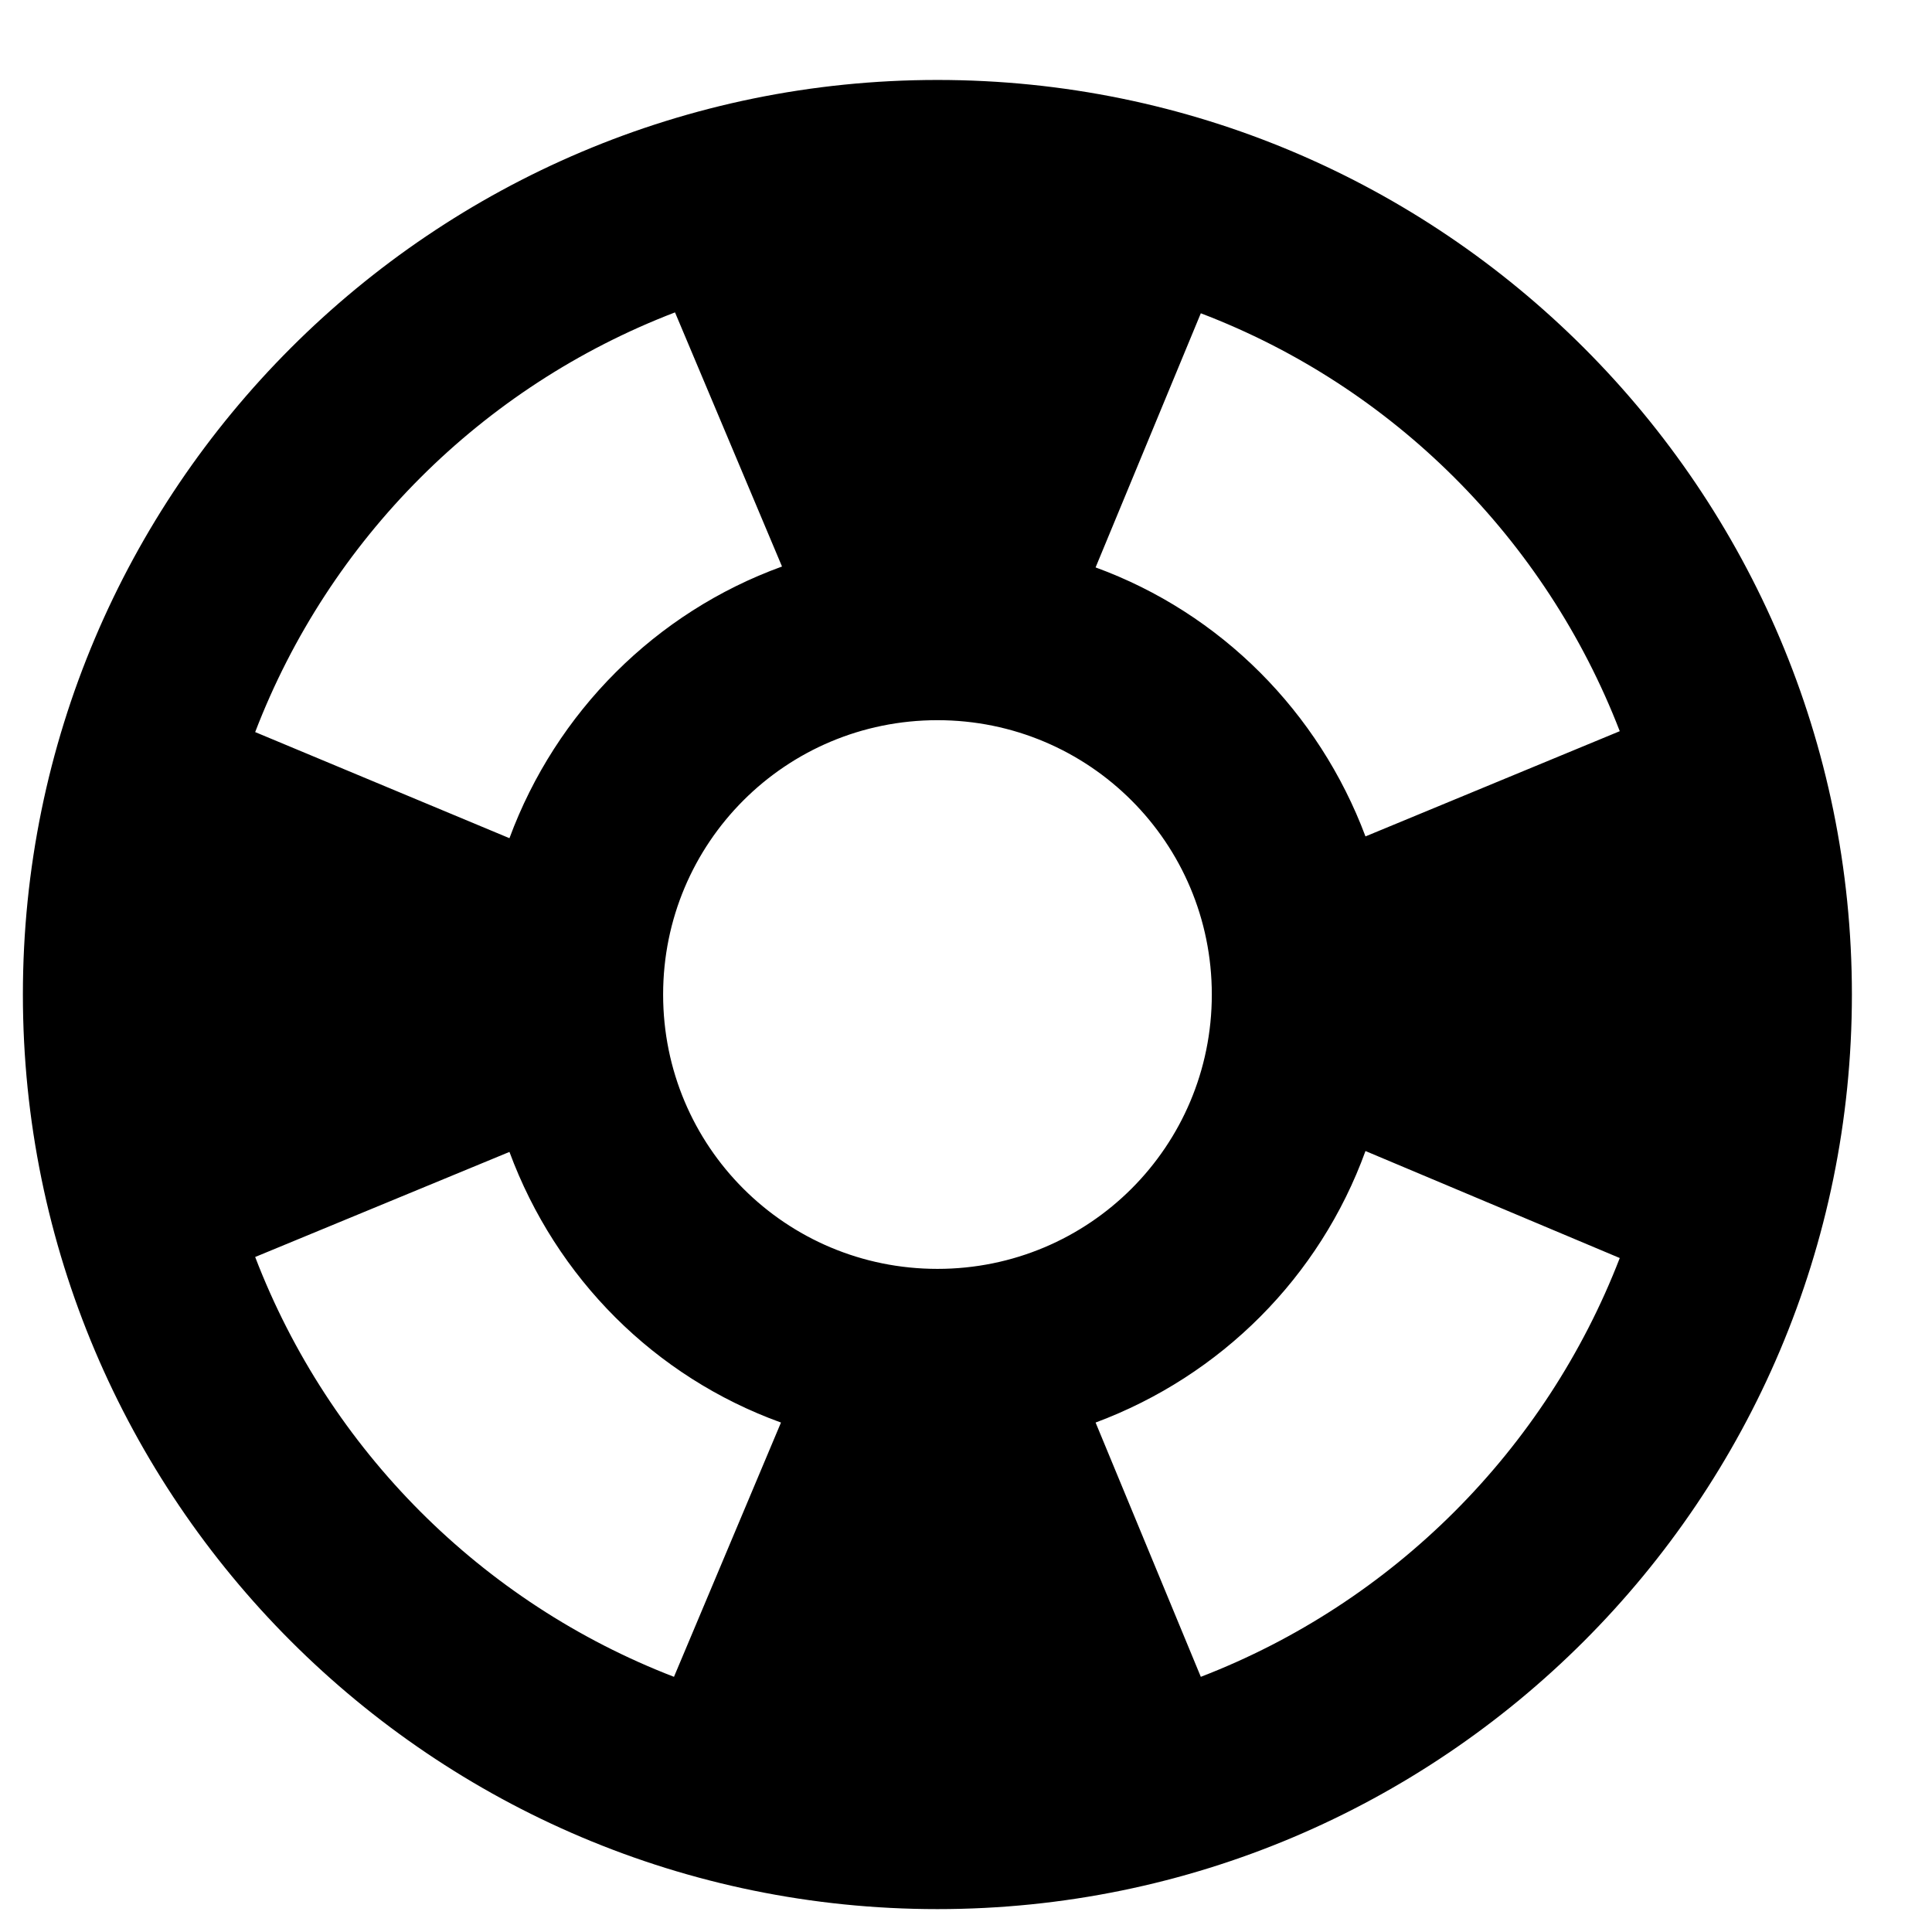 <?xml version="1.0" encoding="UTF-8" standalone="no"?><svg width='13' height='13' viewBox='0 0 13 13' fill='none' xmlns='http://www.w3.org/2000/svg'>
<path d='M6.308 0.538C2.911 0.538 0.154 3.295 0.154 6.692C0.154 10.089 2.911 12.846 6.308 12.846C9.705 12.846 12.461 10.089 12.461 6.692C12.461 3.295 9.705 0.538 6.308 0.538ZM10.899 4.92L9.188 5.628C8.874 4.791 8.215 4.126 7.372 3.818L8.08 2.108C9.372 2.6 10.4 3.628 10.899 4.92ZM6.308 8.538C5.286 8.538 4.462 7.714 4.462 6.692C4.462 5.671 5.286 4.846 6.308 4.846C7.329 4.846 8.154 5.671 8.154 6.692C8.154 7.714 7.329 8.538 6.308 8.538ZM4.542 2.102L5.262 3.812C4.412 4.12 3.742 4.791 3.428 5.64L1.717 4.926C2.215 3.628 3.243 2.6 4.542 2.102ZM1.717 8.458L3.428 7.751C3.742 8.6 4.406 9.265 5.255 9.572L4.535 11.283C3.243 10.785 2.215 9.757 1.717 8.458ZM8.08 11.283L7.372 9.572C8.215 9.258 8.88 8.594 9.188 7.745L10.899 8.465C10.4 9.757 9.372 10.785 8.08 11.283Z' fill='black'/>
</svg>
